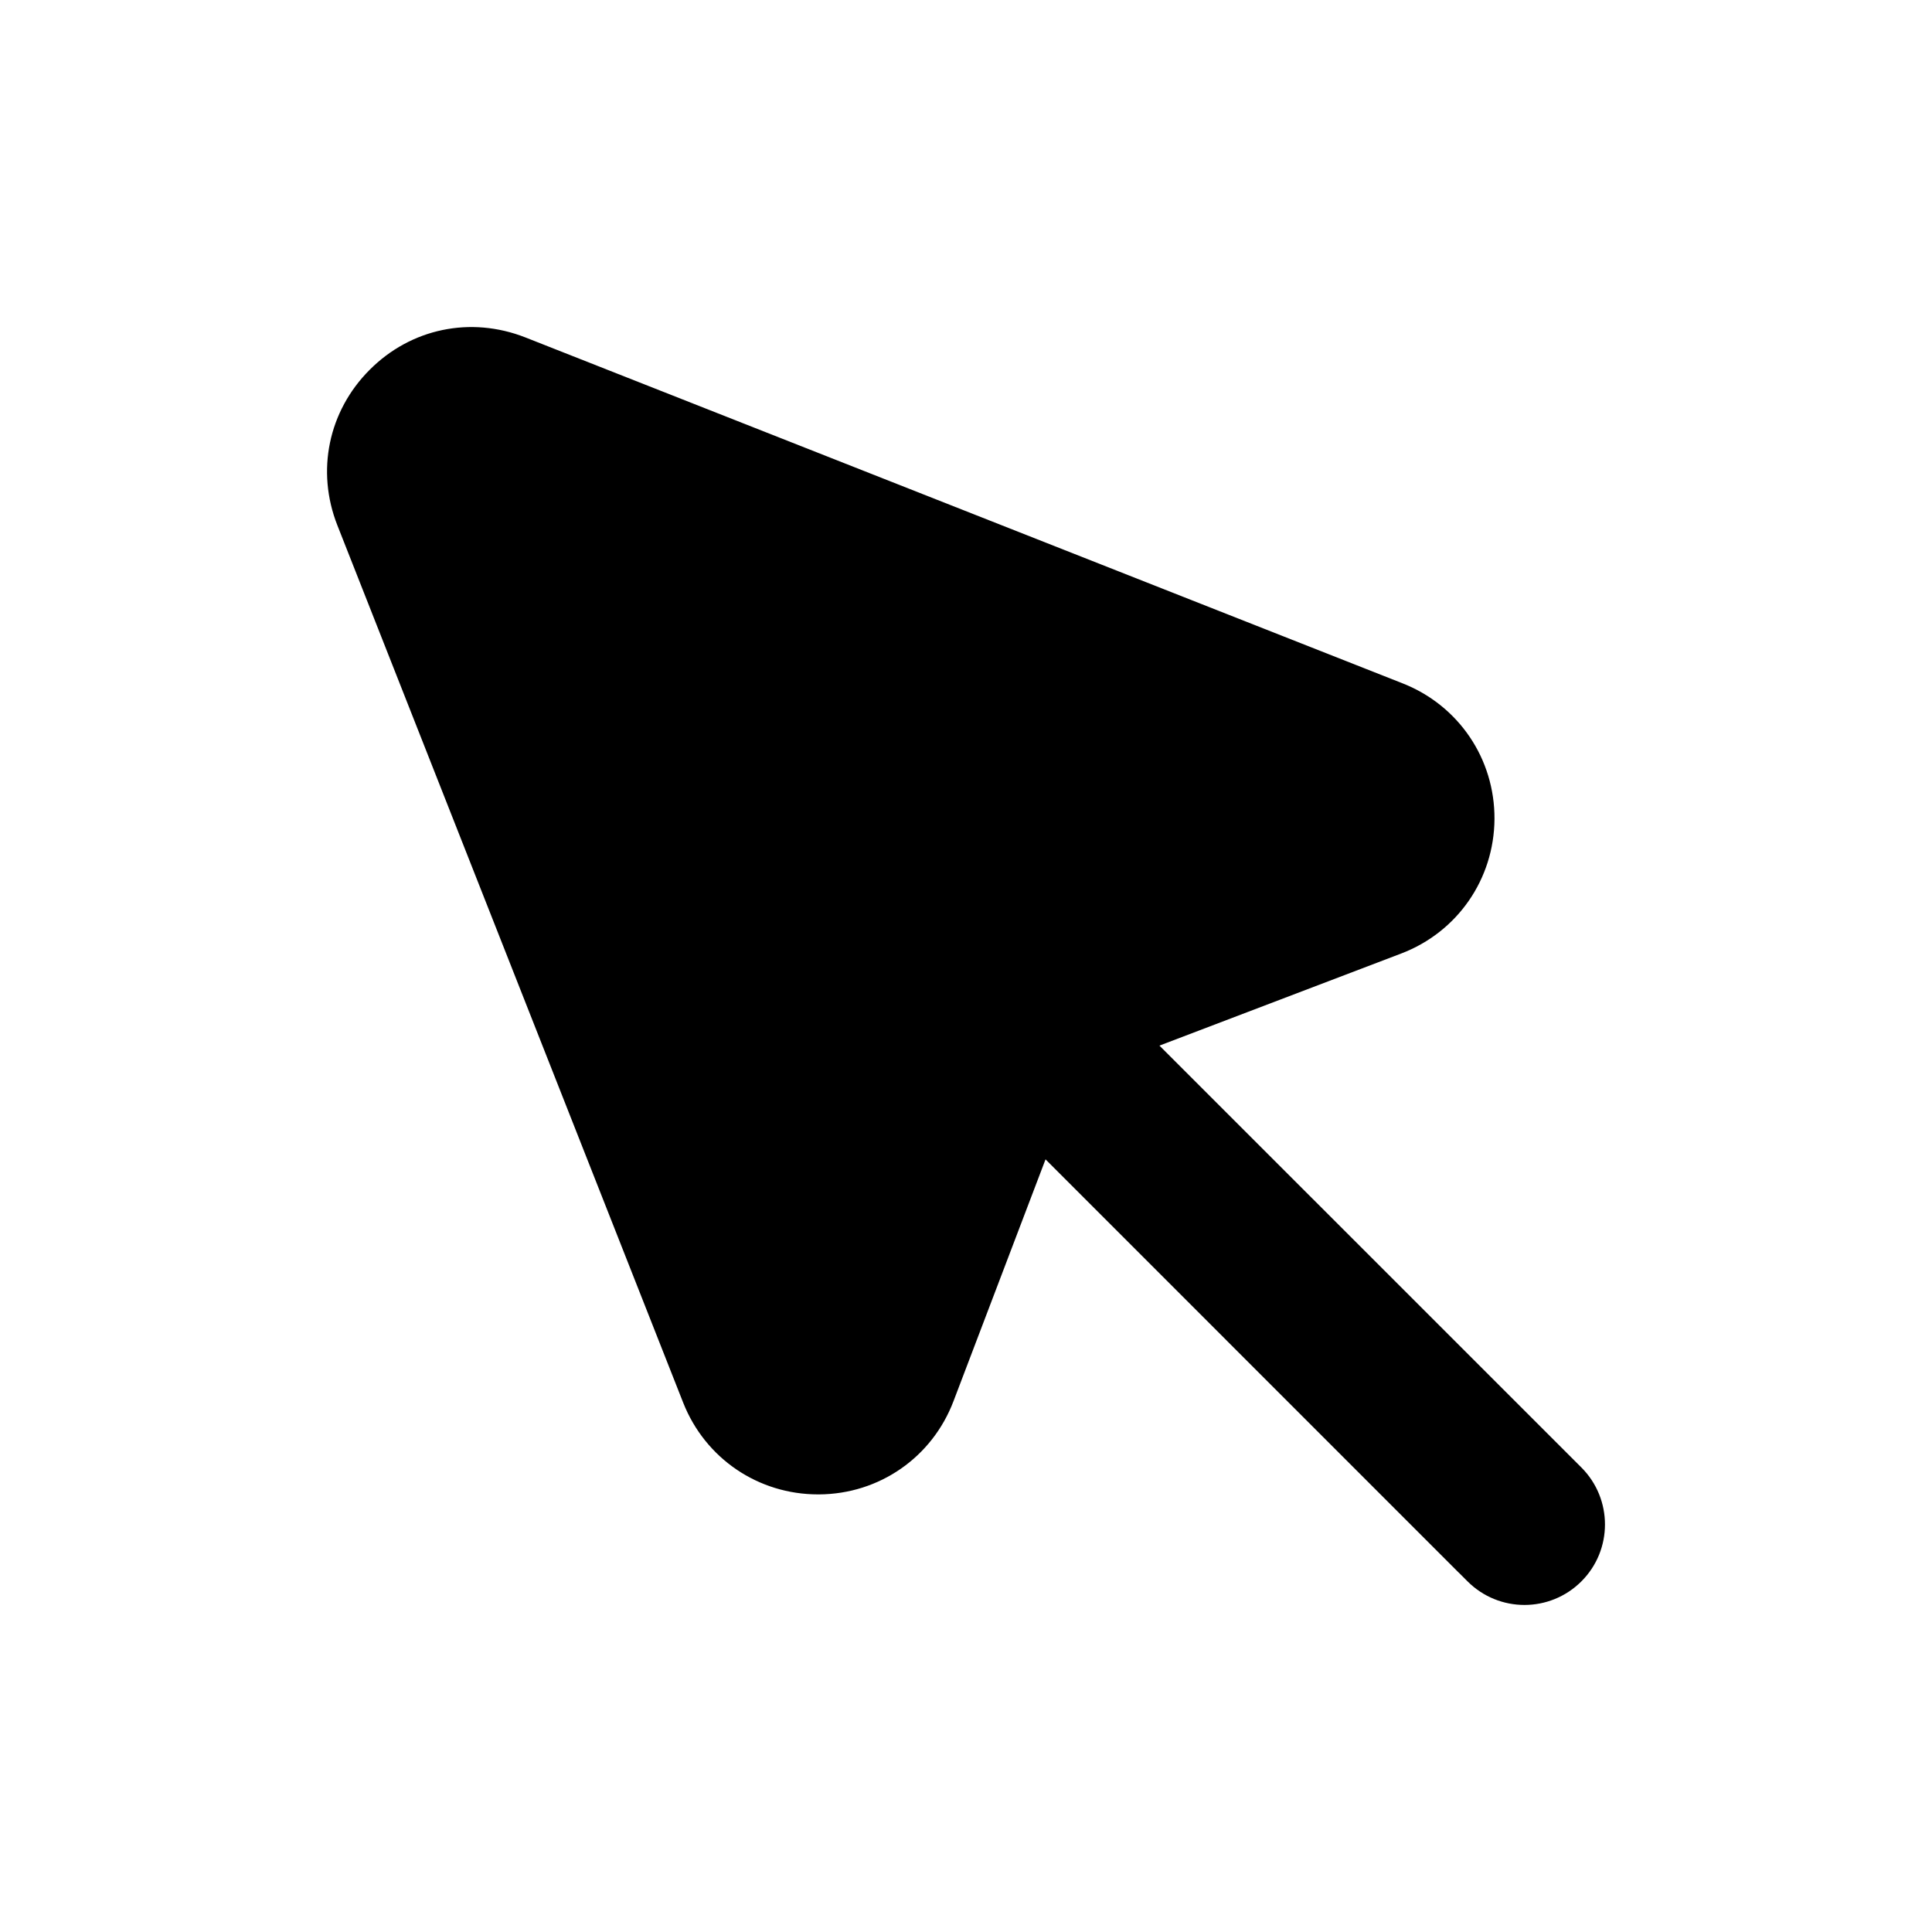 <svg width="24" height="24" viewBox="0 0 24 24" fill="none" xmlns="http://www.w3.org/2000/svg">
<path d="M4.591 4.595C5.104 4.079 5.847 3.925 6.525 4.191L17.424 8.489C18.12 8.763 18.569 9.426 18.565 10.174C18.56 10.922 18.104 11.579 17.406 11.845L14.403 12.989L19.645 18.23C20.035 18.621 20.035 19.254 19.645 19.644C19.254 20.035 18.621 20.035 18.23 19.644L18.134 19.548C18.124 19.539 18.115 19.53 18.106 19.521L12.988 14.402L11.845 17.405C11.579 18.105 10.922 18.56 10.174 18.564L10.173 18.564H10.163C9.419 18.564 8.761 18.118 8.487 17.425L4.191 6.526C3.925 5.851 4.079 5.108 4.591 4.595Z" fill="black"/>
</svg>